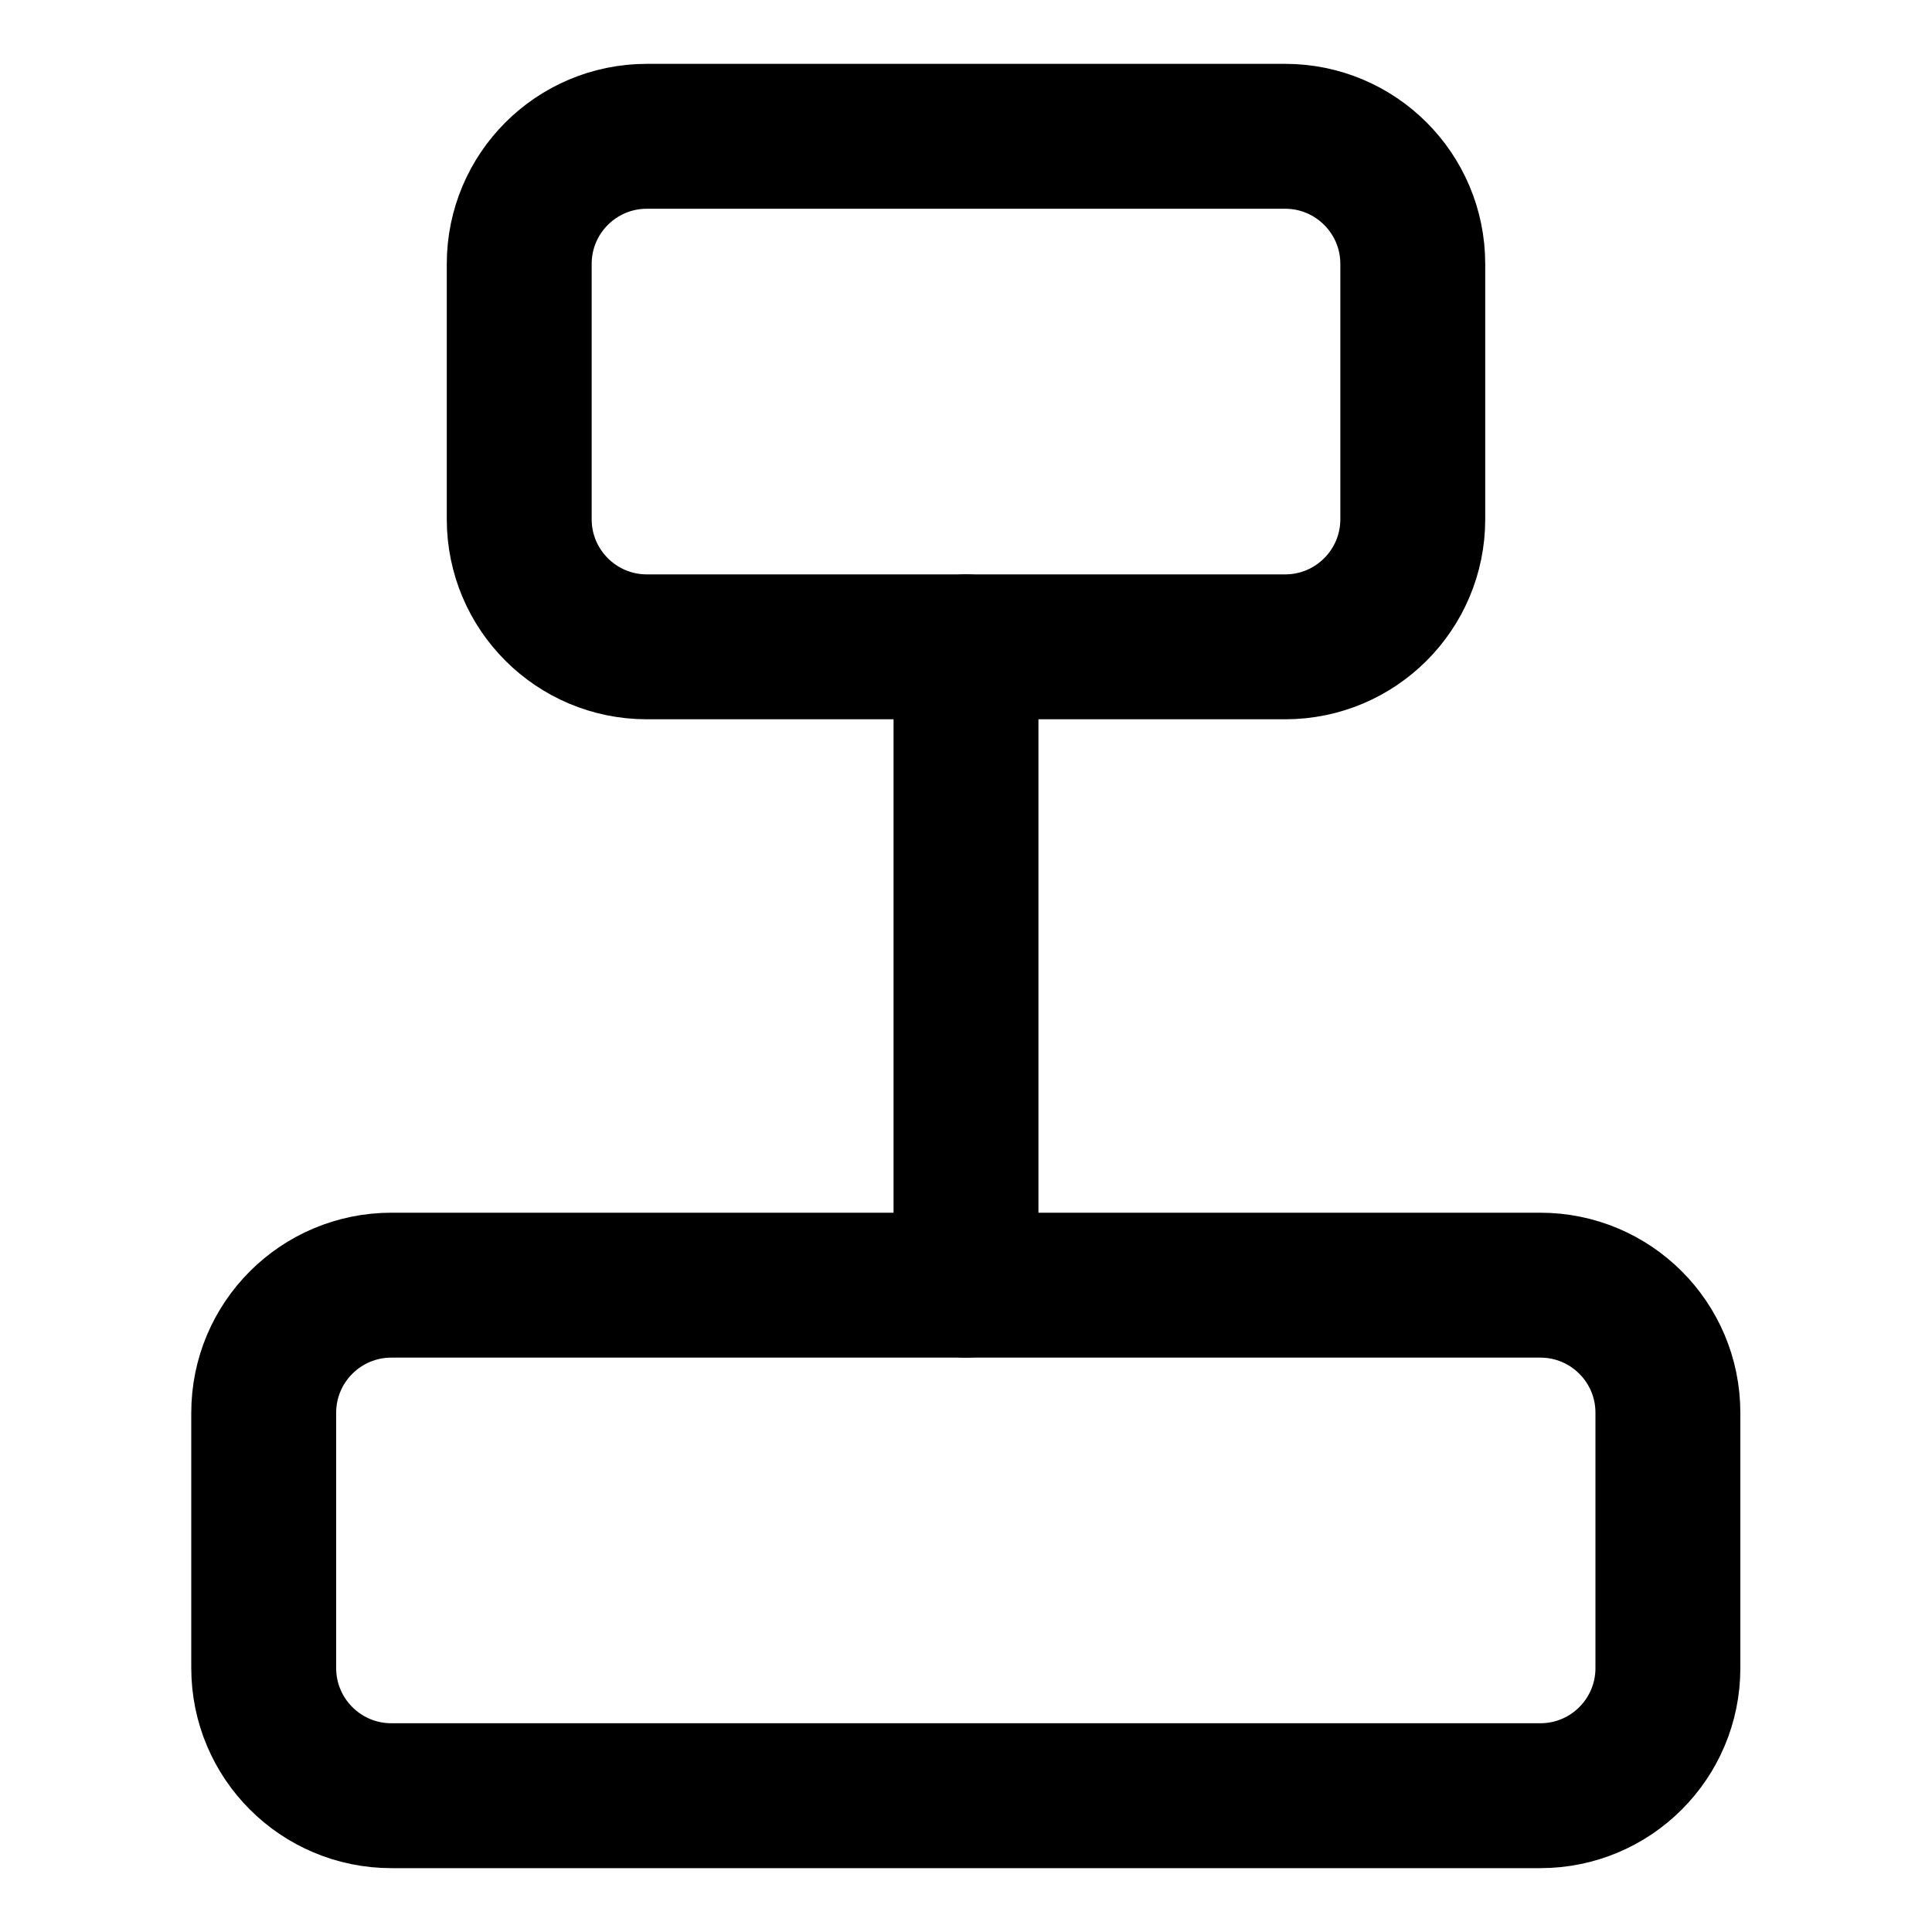<svg width="20" height="20" viewBox="0 0 20 20" fill="none" xmlns="http://www.w3.org/2000/svg">
<g id="align-horizontal-center-1-42">
<g id="align-horizontal-center-1--align-center-design-horizontal">
<path id="Vector" d="M13.304 1.411H6.696C5.967 1.411 5.375 2.002 5.375 2.732V5.375C5.375 6.105 5.967 6.696 6.696 6.696H13.304C14.033 6.696 14.625 6.105 14.625 5.375V2.732C14.625 2.002 14.033 1.411 13.304 1.411Z" stroke="black" stroke-width="1.5" stroke-linecap="round" stroke-linejoin="round"/>
<path id="Vector_2" d="M15.945 13.304H4.052C3.322 13.304 2.73 13.895 2.73 14.625V17.268C2.73 17.998 3.322 18.589 4.052 18.589H15.945C16.675 18.589 17.266 17.998 17.266 17.268V14.625C17.266 13.895 16.675 13.304 15.945 13.304Z" stroke="black" stroke-width="1.5" stroke-linecap="round" stroke-linejoin="round"/>
<path id="Vector_3" d="M10 6.696V13.304" stroke="black" stroke-width="1.5" stroke-linecap="round" stroke-linejoin="round"/>
</g>
</g>
</svg>
